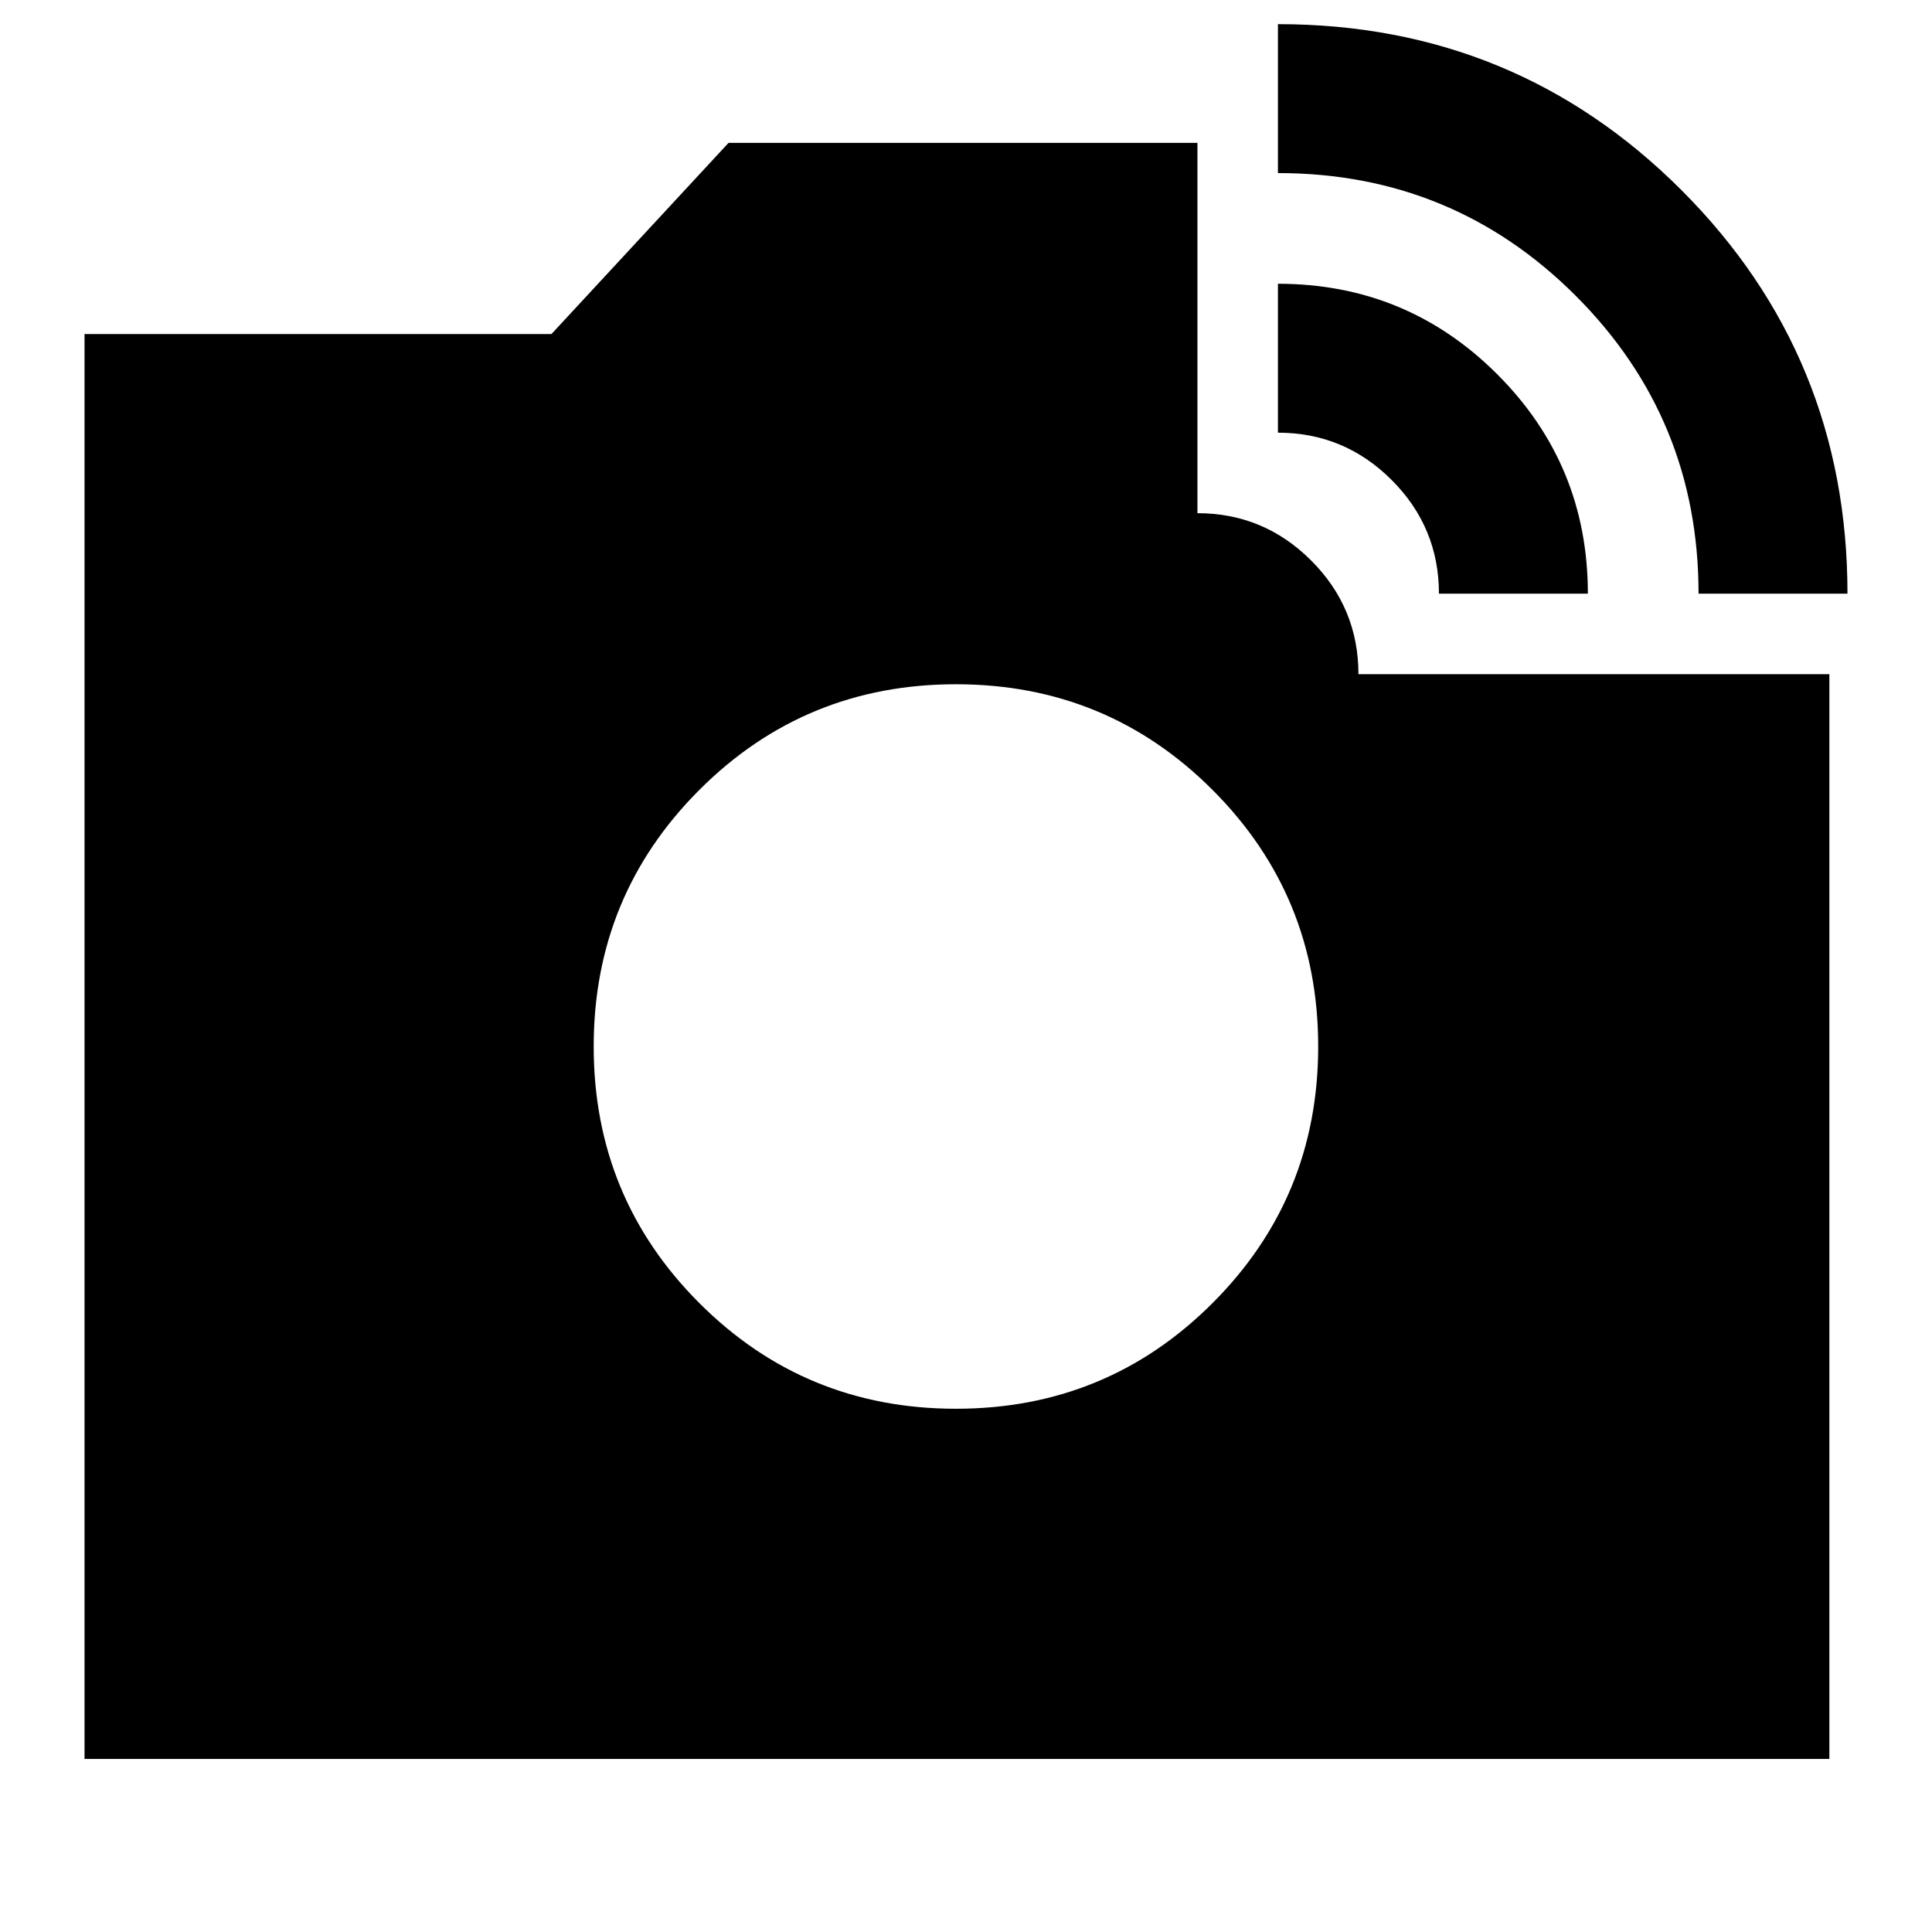 <svg xmlns="http://www.w3.org/2000/svg" height="24" width="24"><path d="M21.1 7.375Q21.1 5.2 19.575 3.675Q18.05 2.15 15.875 2.15V0.3Q18.825 0.3 20.888 2.362Q22.95 4.425 22.95 7.375ZM1.05 21.85V4.15H6.85L9.05 1.775H14.875V6.375Q15.7 6.375 16.288 6.963Q16.875 7.55 16.875 8.375H22.725V21.85ZM17.875 7.375Q17.875 6.55 17.288 5.963Q16.7 5.375 15.875 5.375V3.525Q17.475 3.525 18.6 4.65Q19.725 5.775 19.725 7.375ZM11.875 17.5Q13.75 17.5 15.062 16.188Q16.375 14.875 16.375 13Q16.375 11.125 15.062 9.812Q13.75 8.5 11.875 8.5Q10 8.5 8.688 9.812Q7.375 11.125 7.375 13Q7.375 14.875 8.688 16.188Q10 17.5 11.875 17.5Z"/></svg>